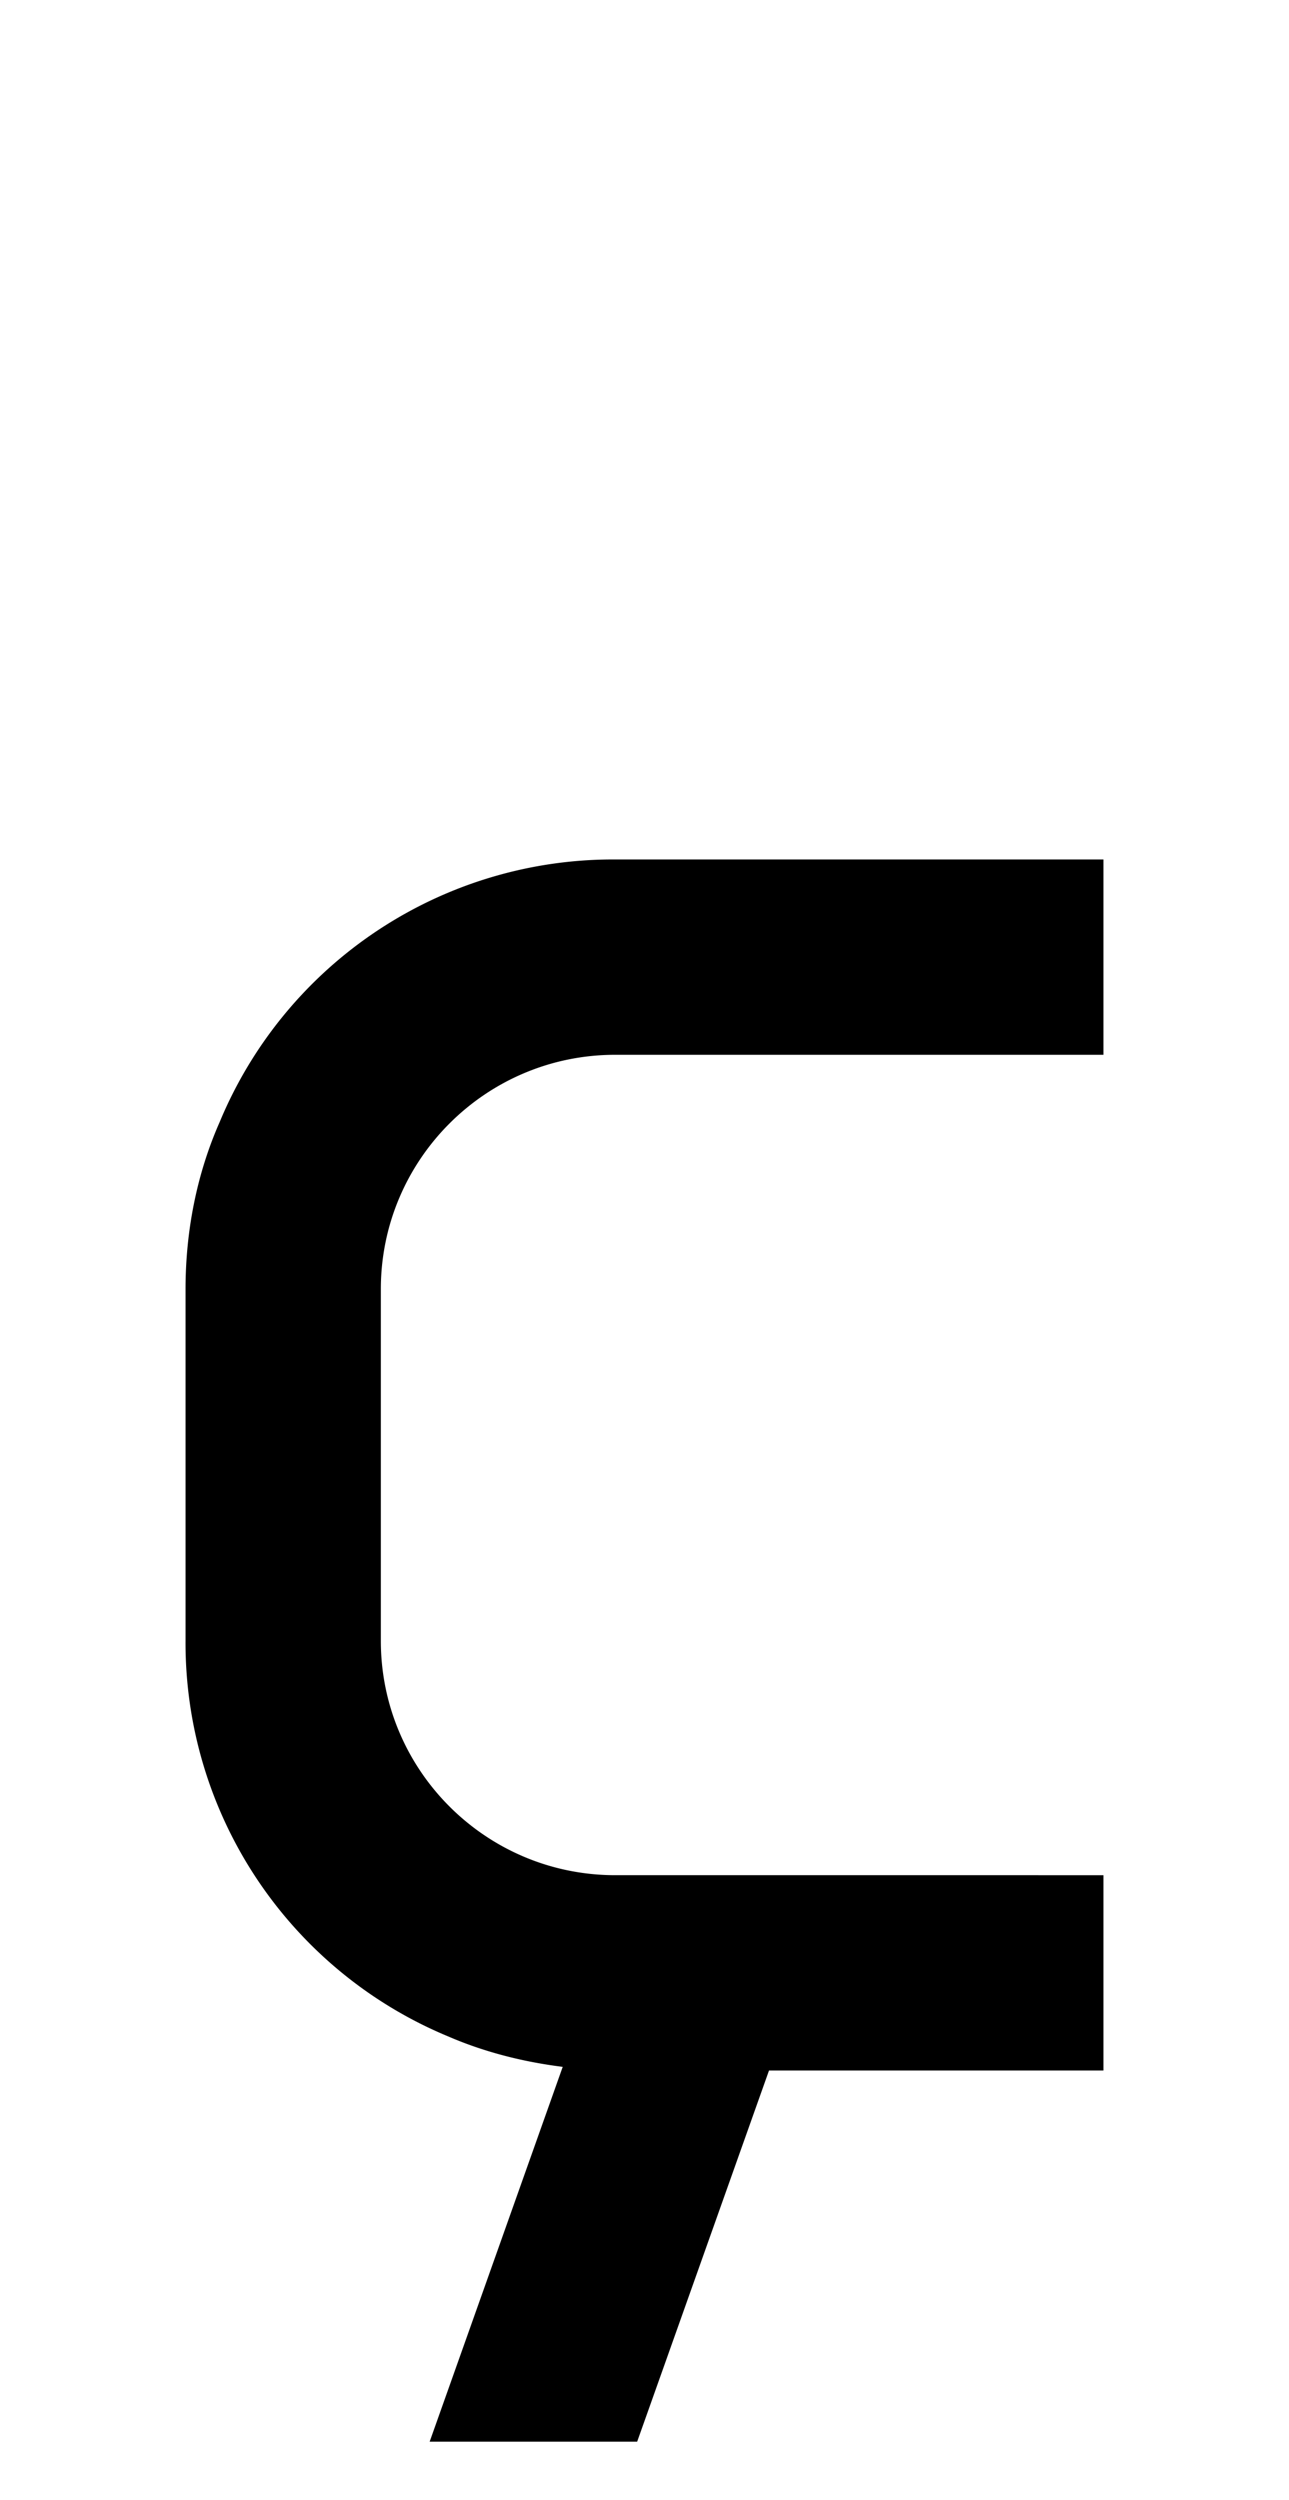 <svg xmlns="http://www.w3.org/2000/svg" viewBox="0 0 1056 2048"><path d="M504 864h400V704H504a349 349 0 0 0-324 215c-19 43-28 90-28 137v288a349 349 0 0 0 215 324c30 13 62 21 94 25l-109 307h170l108-304h274v-160H504c-106 0-192-86-192-192v-288c0-106 86-192 192-192Z"/></svg>